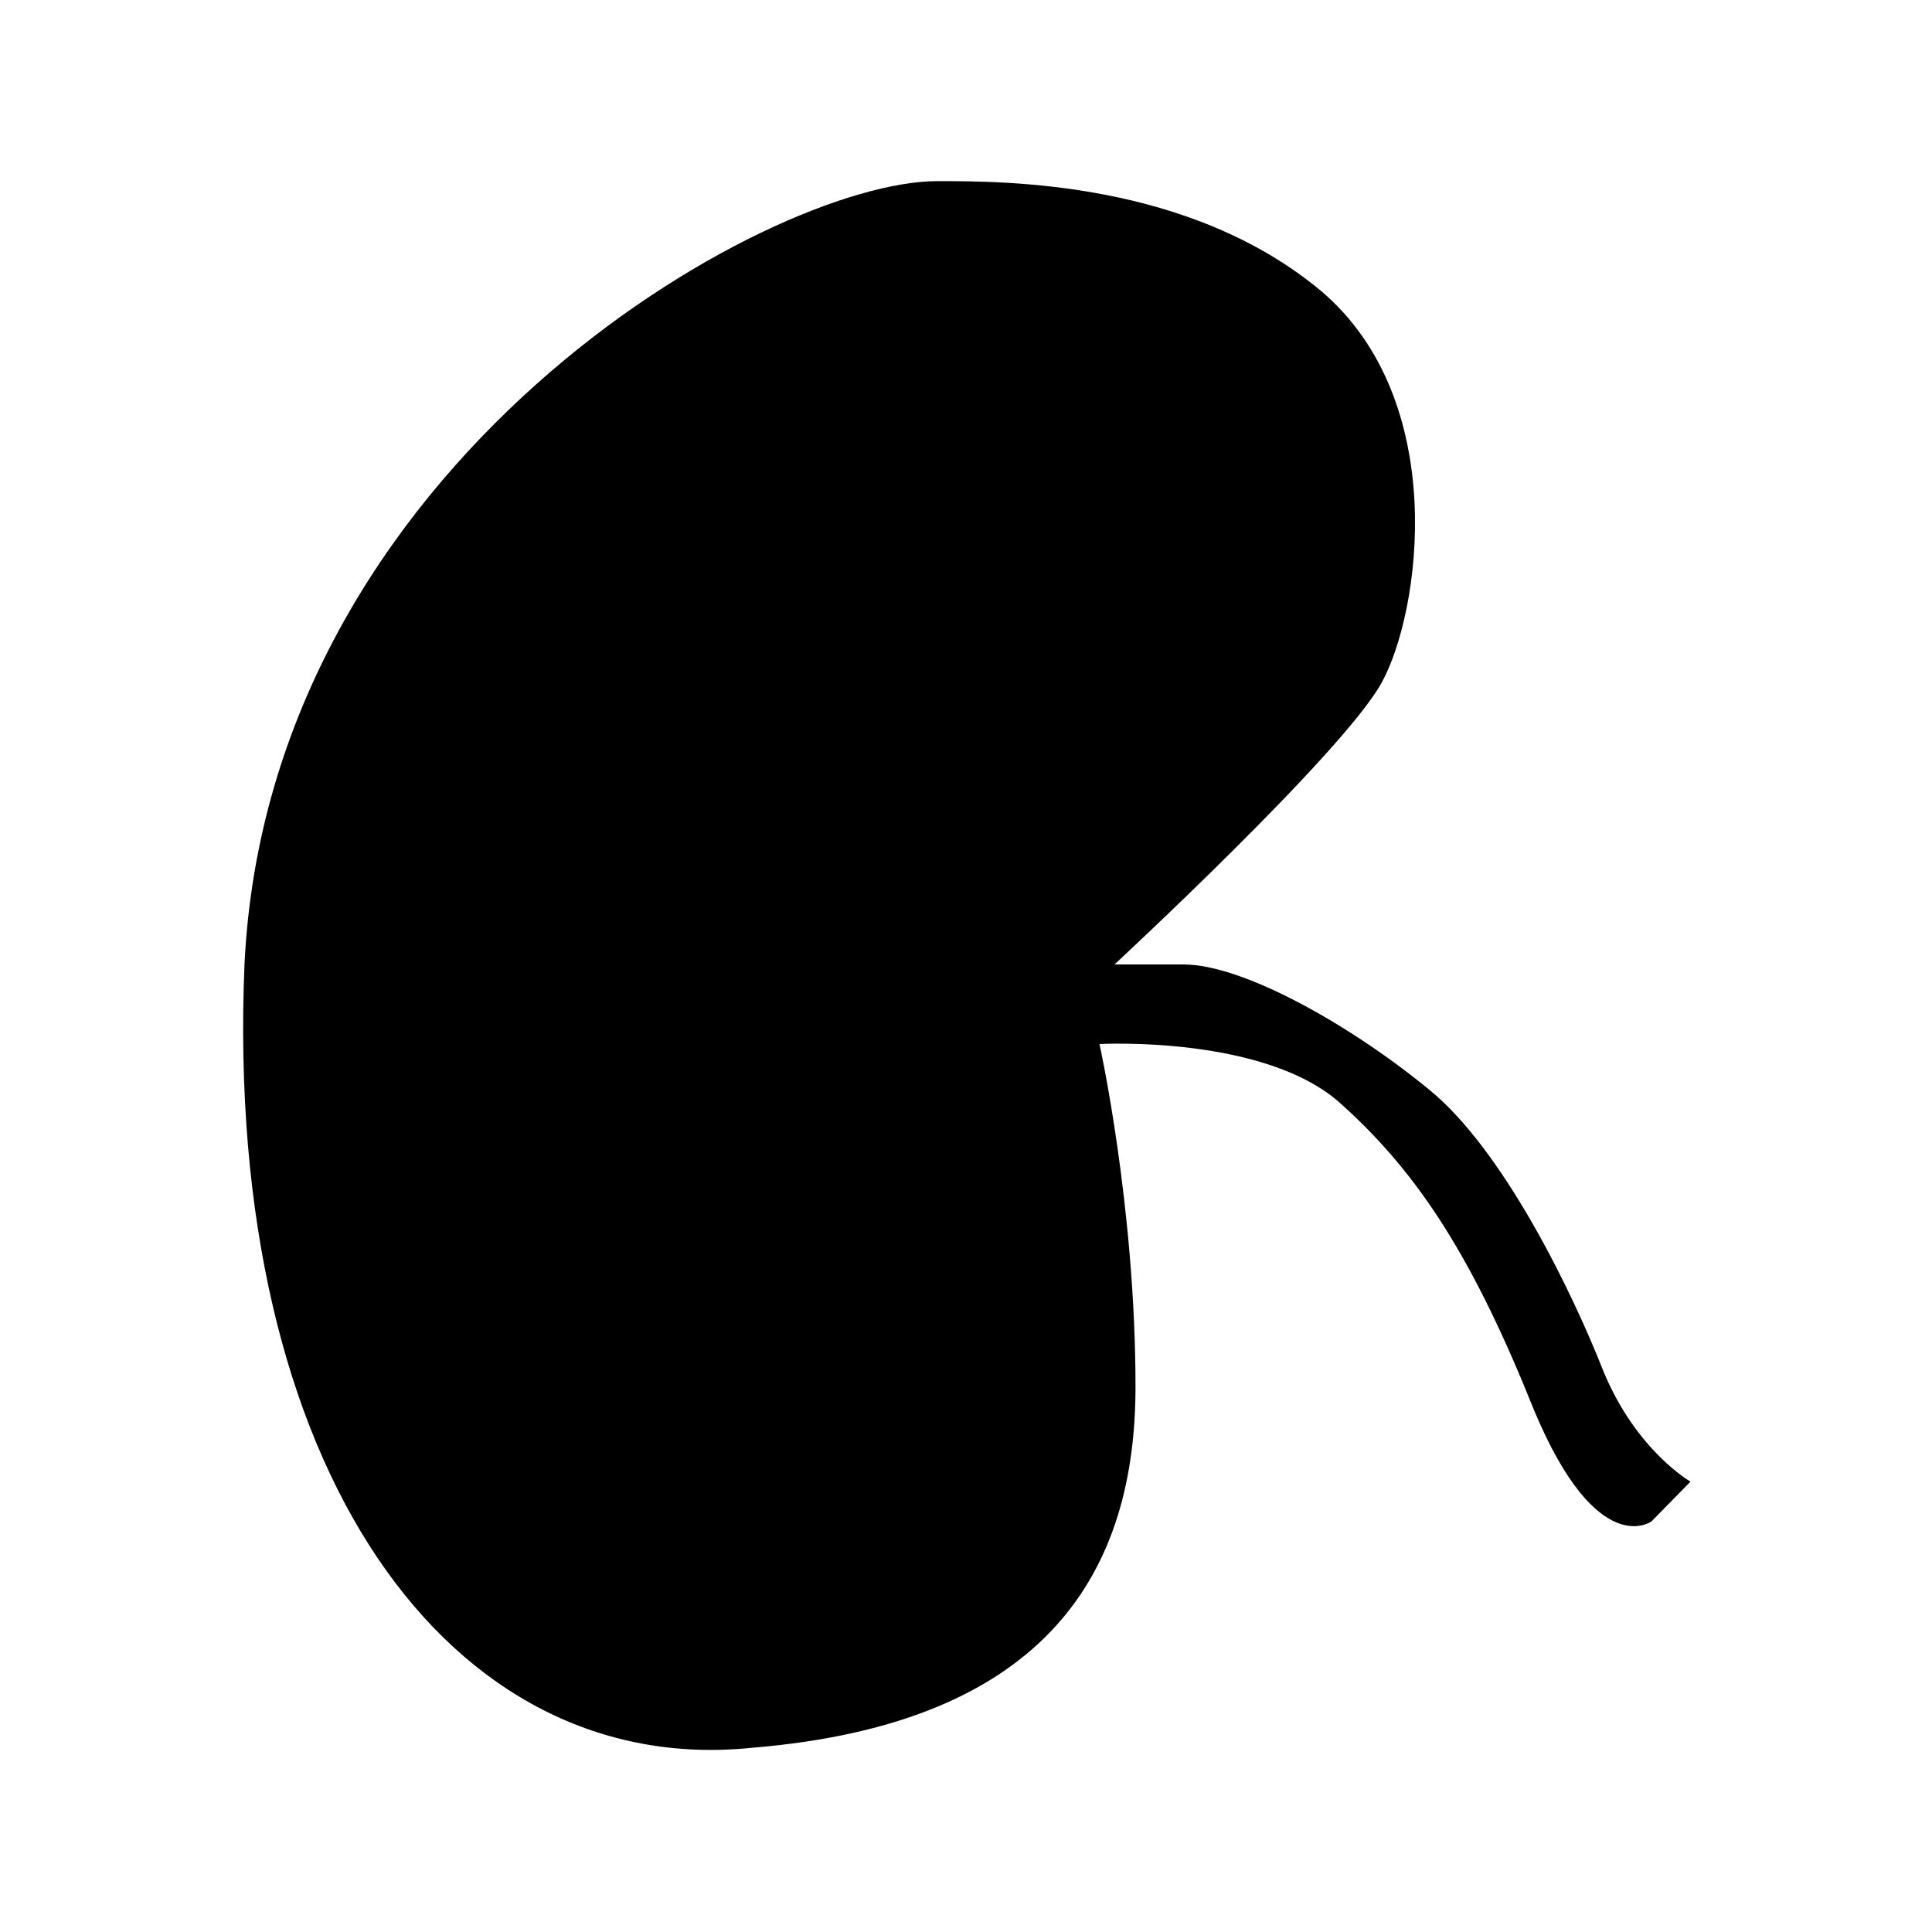 <?xml version="1.0" encoding="UTF-8"?>
<svg width="64px" height="64px" viewBox="0 0 64 64" version="1.1" xmlns="http://www.w3.org/2000/svg" xmlns:xlink="http://www.w3.org/1999/xlink">
    <!-- Generator: Sketch 52.6 (67491) - http://www.bohemiancoding.com/sketch -->
    <title>leaves-reniform</title>
    <desc>Created with Sketch.</desc>
    <g id="leaves-reniform" stroke="none" stroke-width="1" fill="none" fill-rule="evenodd">
        <g id="icon-leaves-reniform" transform="translate(8, 6)" fill="#000000">
            <path d="M48,43.08 C48,43.08 46.211,42.066 45.118,39.431 C44.124,36.897 41.839,32.133 39.354,30.105 C36.77,27.977 33.193,25.949 31.205,25.949 C29.118,25.949 28.919,25.949 28.919,25.949 C28.919,25.949 36.472,18.955 37.764,16.624 C39.056,14.292 40.05,7.298 35.776,3.649 C31.404,0 25.342,0 23.056,0 C17.391,0 0.894,9.326 0.099,25.949 C-0.596,42.776 6.957,52.912 16.894,51.899 C26.832,51.088 29.615,45.918 29.615,39.938 C29.615,33.957 28.422,28.585 28.422,28.585 C28.422,28.585 33.988,28.281 36.472,30.612 C39.056,32.943 40.845,35.782 42.832,40.749 C44.919,45.715 46.708,44.398 46.708,44.398 L48,43.08 Z" id="Path"></path>
        </g>
    </g>
</svg>